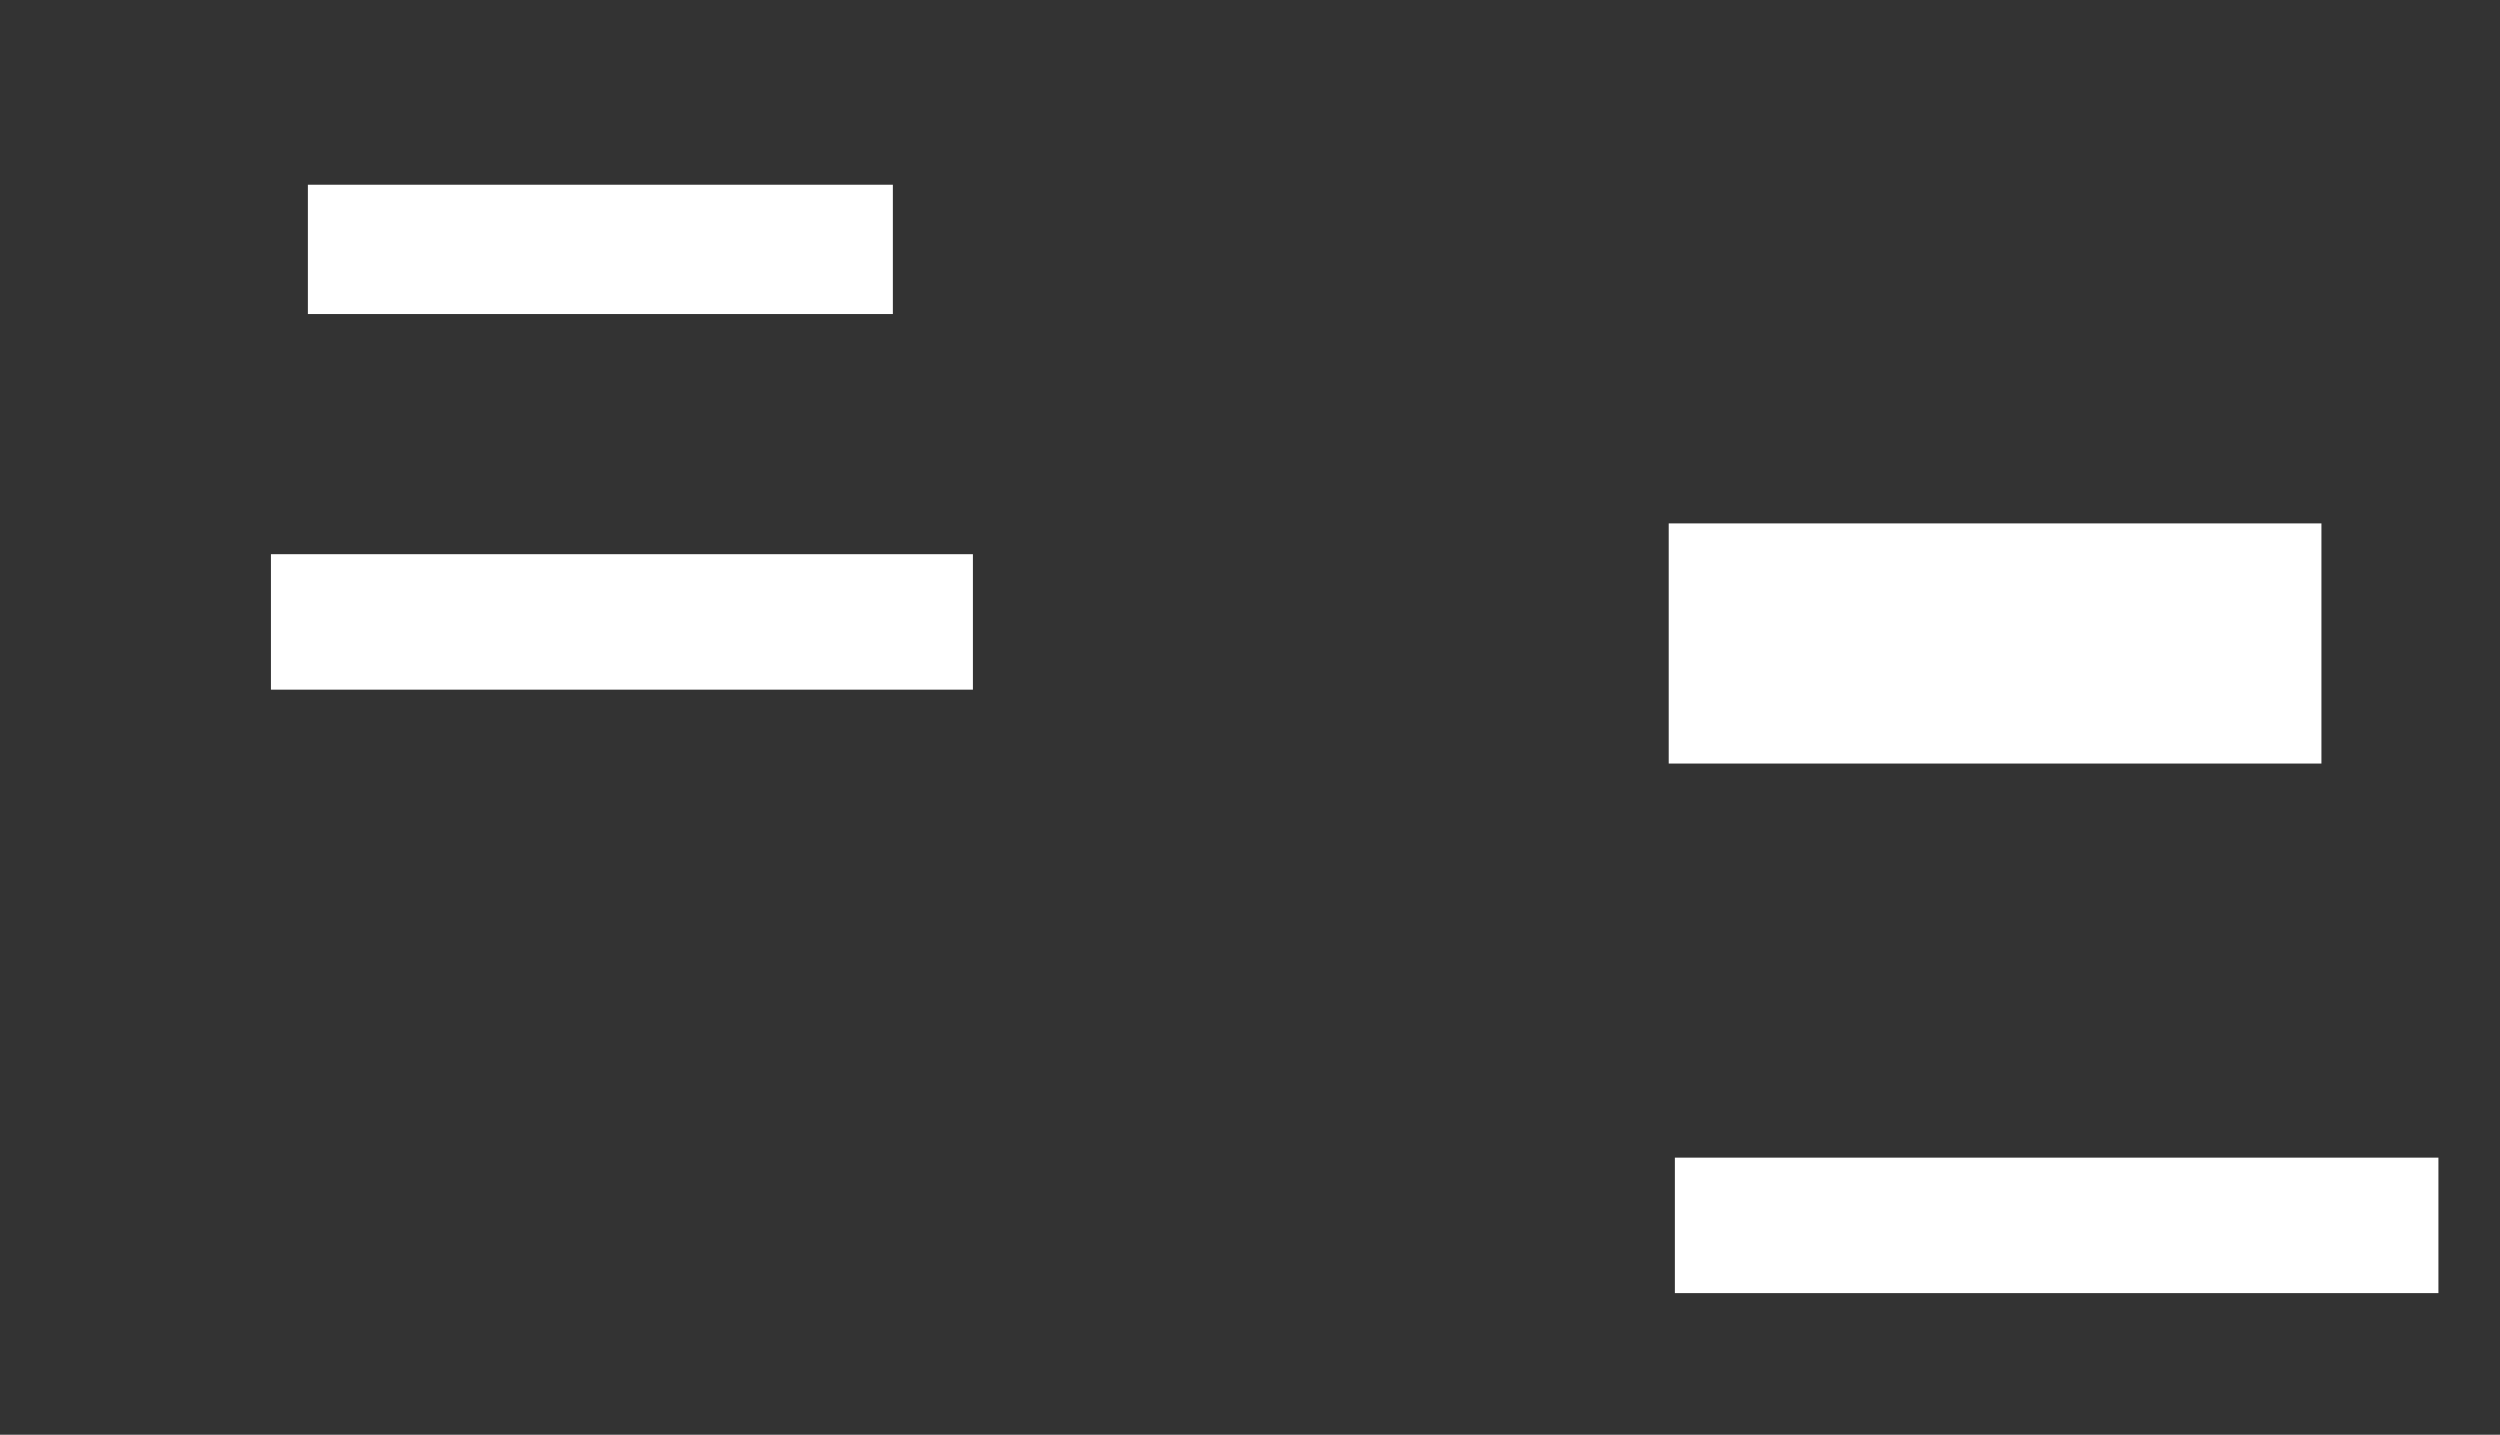 <ns0:svg xmlns:ns0="http://www.w3.org/2000/svg" height="233" width="406">
 <ns0:rect width="100%" height="100%" fill="#333333" stroke="none"/>
 <ns0:g>
  <ns0:title>Shapes</ns0:title>
  <ns0:rect fill="#FFFFFF" height="22" stroke-width="0" width="114" x="44" y="90" />
  <ns0:rect fill="#FFFFFF" height="21" stroke-width="0" width="95" x="50" y="30" />
  <ns0:rect fill="#FFFFFF" height="39" stroke-width="0" width="106" x="271" y="85" />
  <ns0:rect fill="#FFFFFF" height="22" stroke-width="0" width="124" x="272" y="188" />
 </ns0:g>
</ns0:svg>